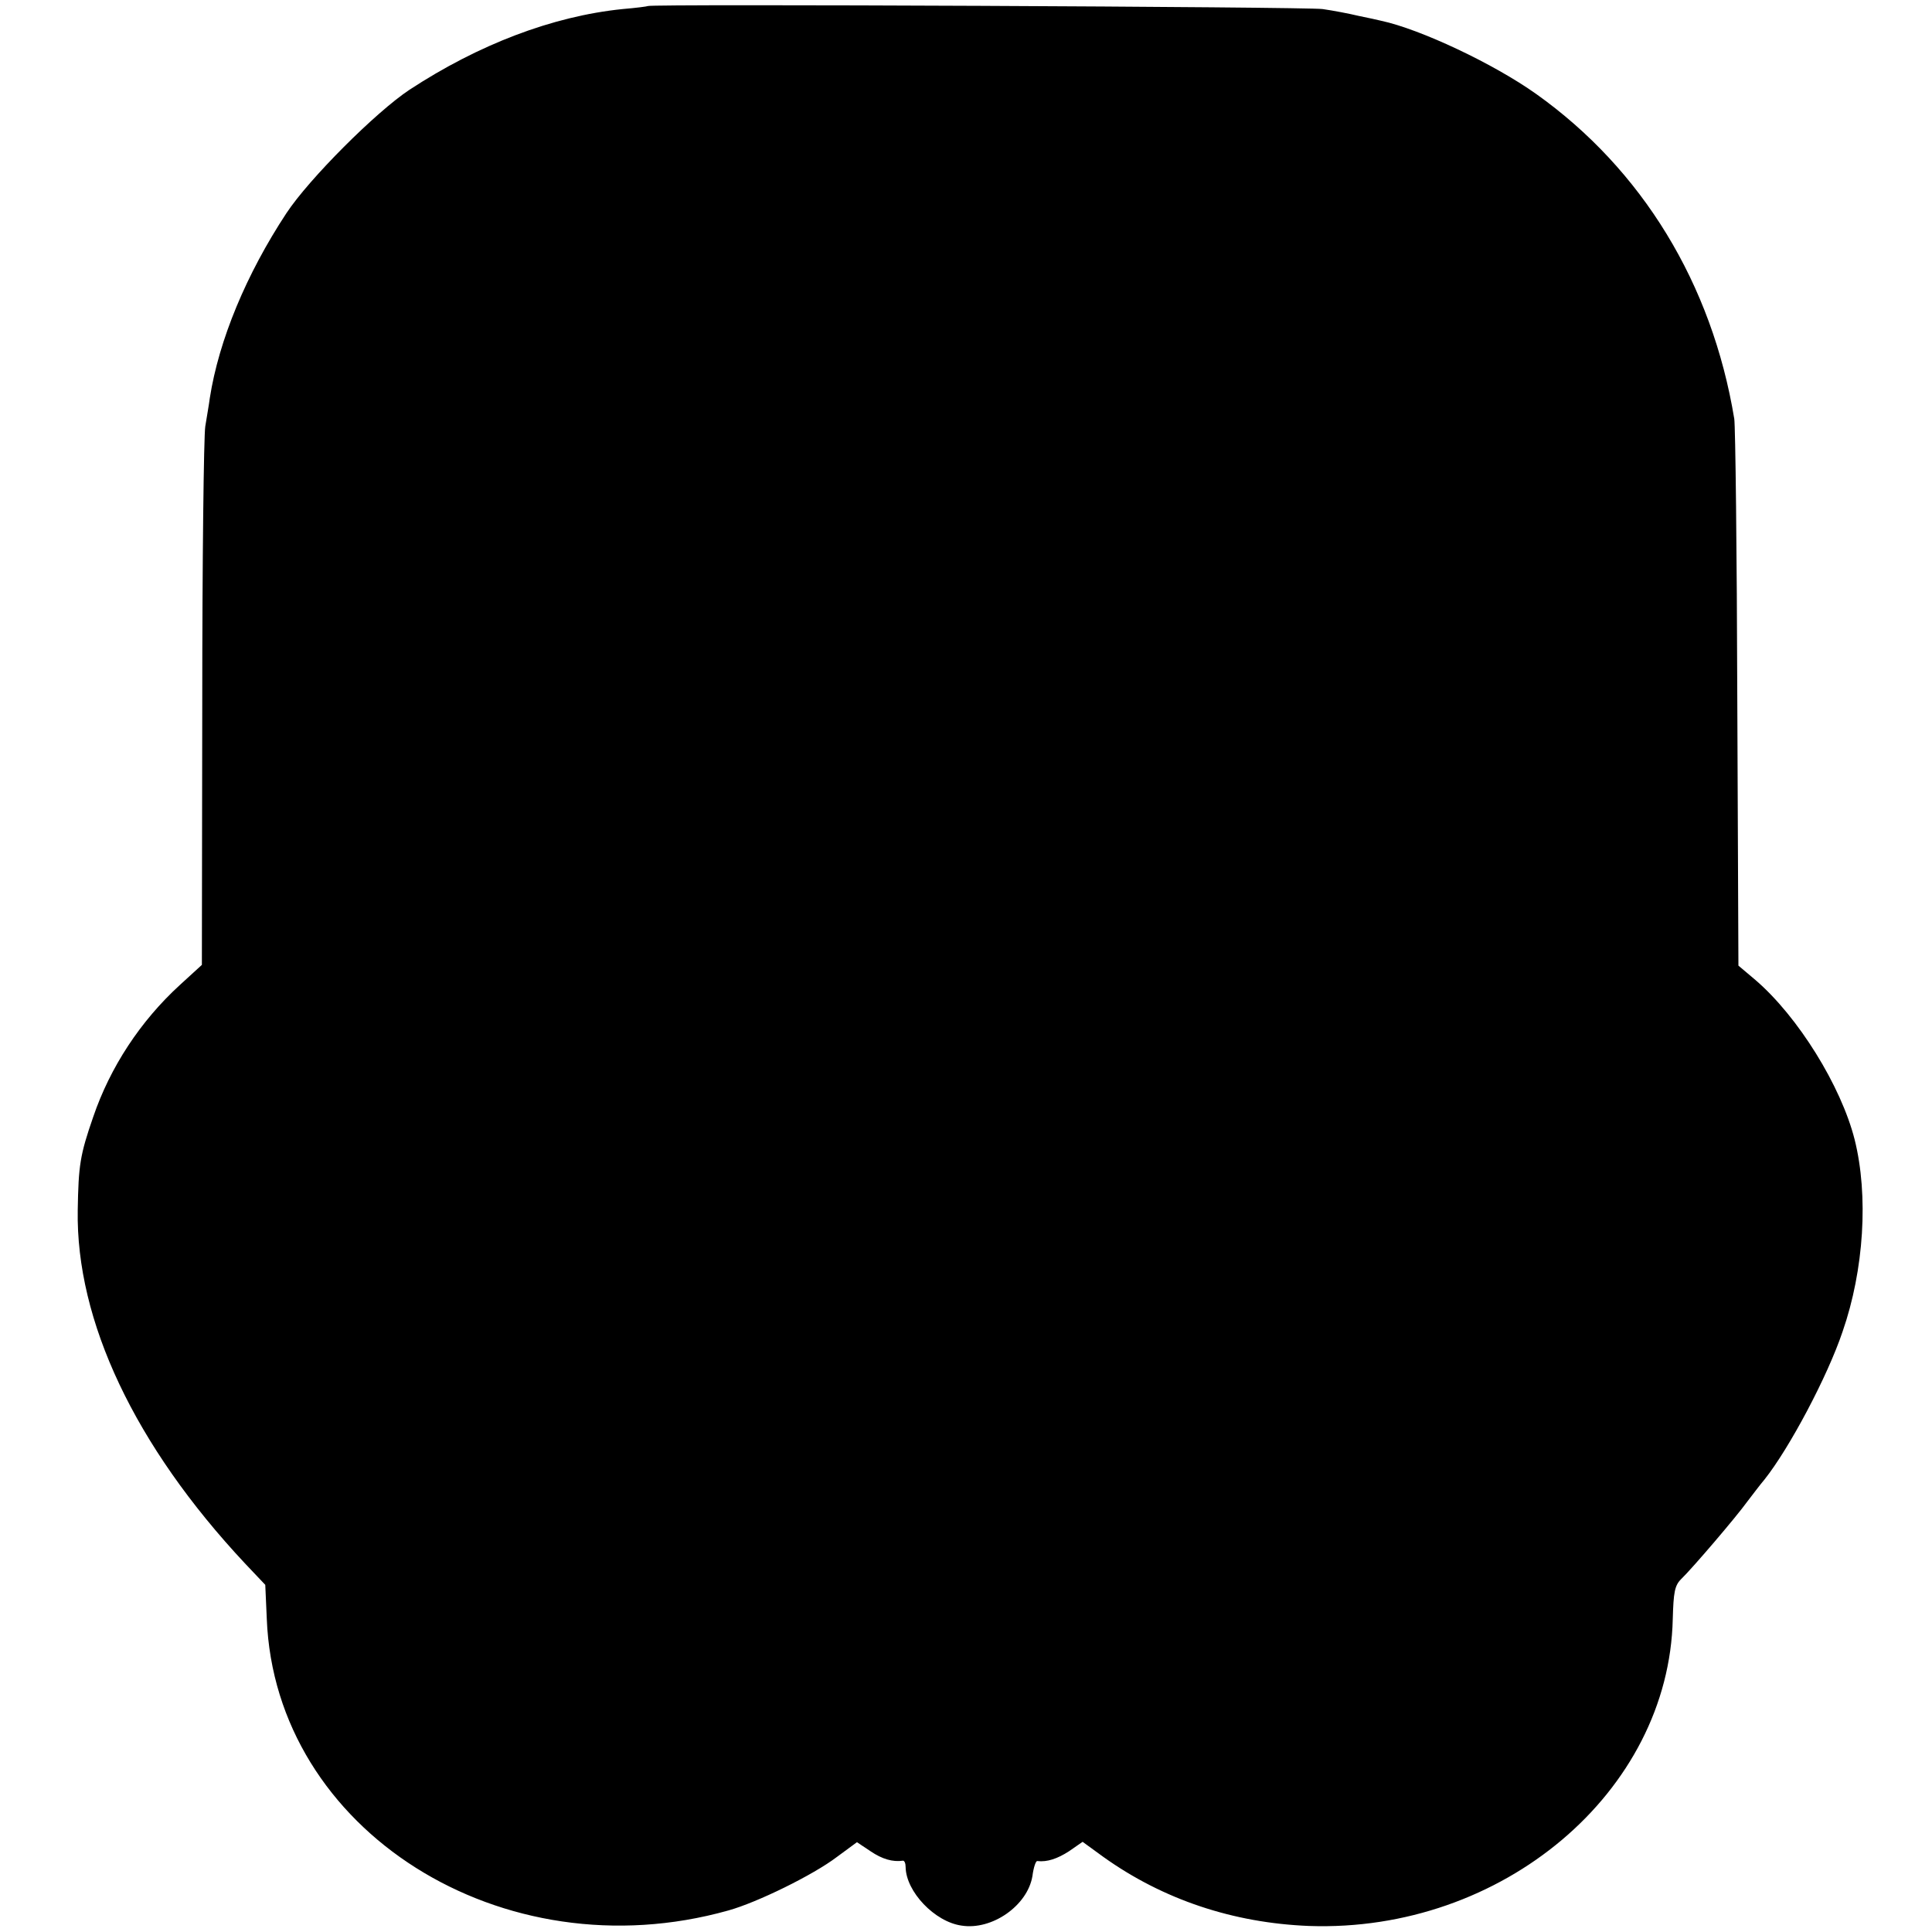 <?xml version="1.0" standalone="no"?>
<!DOCTYPE svg PUBLIC "-//W3C//DTD SVG 20010904//EN"
 "http://www.w3.org/TR/2001/REC-SVG-20010904/DTD/svg10.dtd">
<svg version="1.0" xmlns="http://www.w3.org/2000/svg"
 width="512pt" height="512pt" viewBox="0 0 512 512"
 preserveAspectRatio="xMidYMid meet">
<g transform="translate(0,512) scale(0.1,-0.1)"
fill="#000000" stroke="none">
<path d="M1717 5104 c-1 -1 -31 -5 -67 -8 -186 -19 -382 -94 -565 -214 -89
-59 -266 -236 -326 -327 -106 -161 -179 -336 -203 -490 -2 -16 -8 -50 -12 -75
-4 -25 -8 -356 -8 -736 l-1 -691 -58 -53 c-105 -96 -185 -218 -230 -350 -35
-101 -39 -128 -41 -247 -5 -293 151 -624 443 -936 l54 -57 4 -90 c22 -561 624
-941 1223 -773 76 21 225 94 288 142 l53 39 36 -24 c31 -21 59 -29 86 -25 4 0
7 -7 7 -17 1 -65 77 -145 148 -155 81 -13 175 53 188 131 3 23 9 41 13 40 26
-3 53 6 84 26 l36 25 55 -40 c158 -113 344 -175 545 -183 512 -18 954 355 964
814 2 70 5 88 22 105 31 30 147 166 175 205 14 18 34 45 46 59 66 83 167 273
207 392 57 164 69 361 32 509 -36 142 -150 326 -263 423 l-45 38 -3 707 c-1
389 -5 723 -8 742 -59 358 -244 661 -525 861 -114 81 -308 172 -411 194 -8 2
-35 8 -60 13 -25 6 -67 14 -95 18 -40 6 -1781 14 -1788 8z"/>
</g>
</svg>
